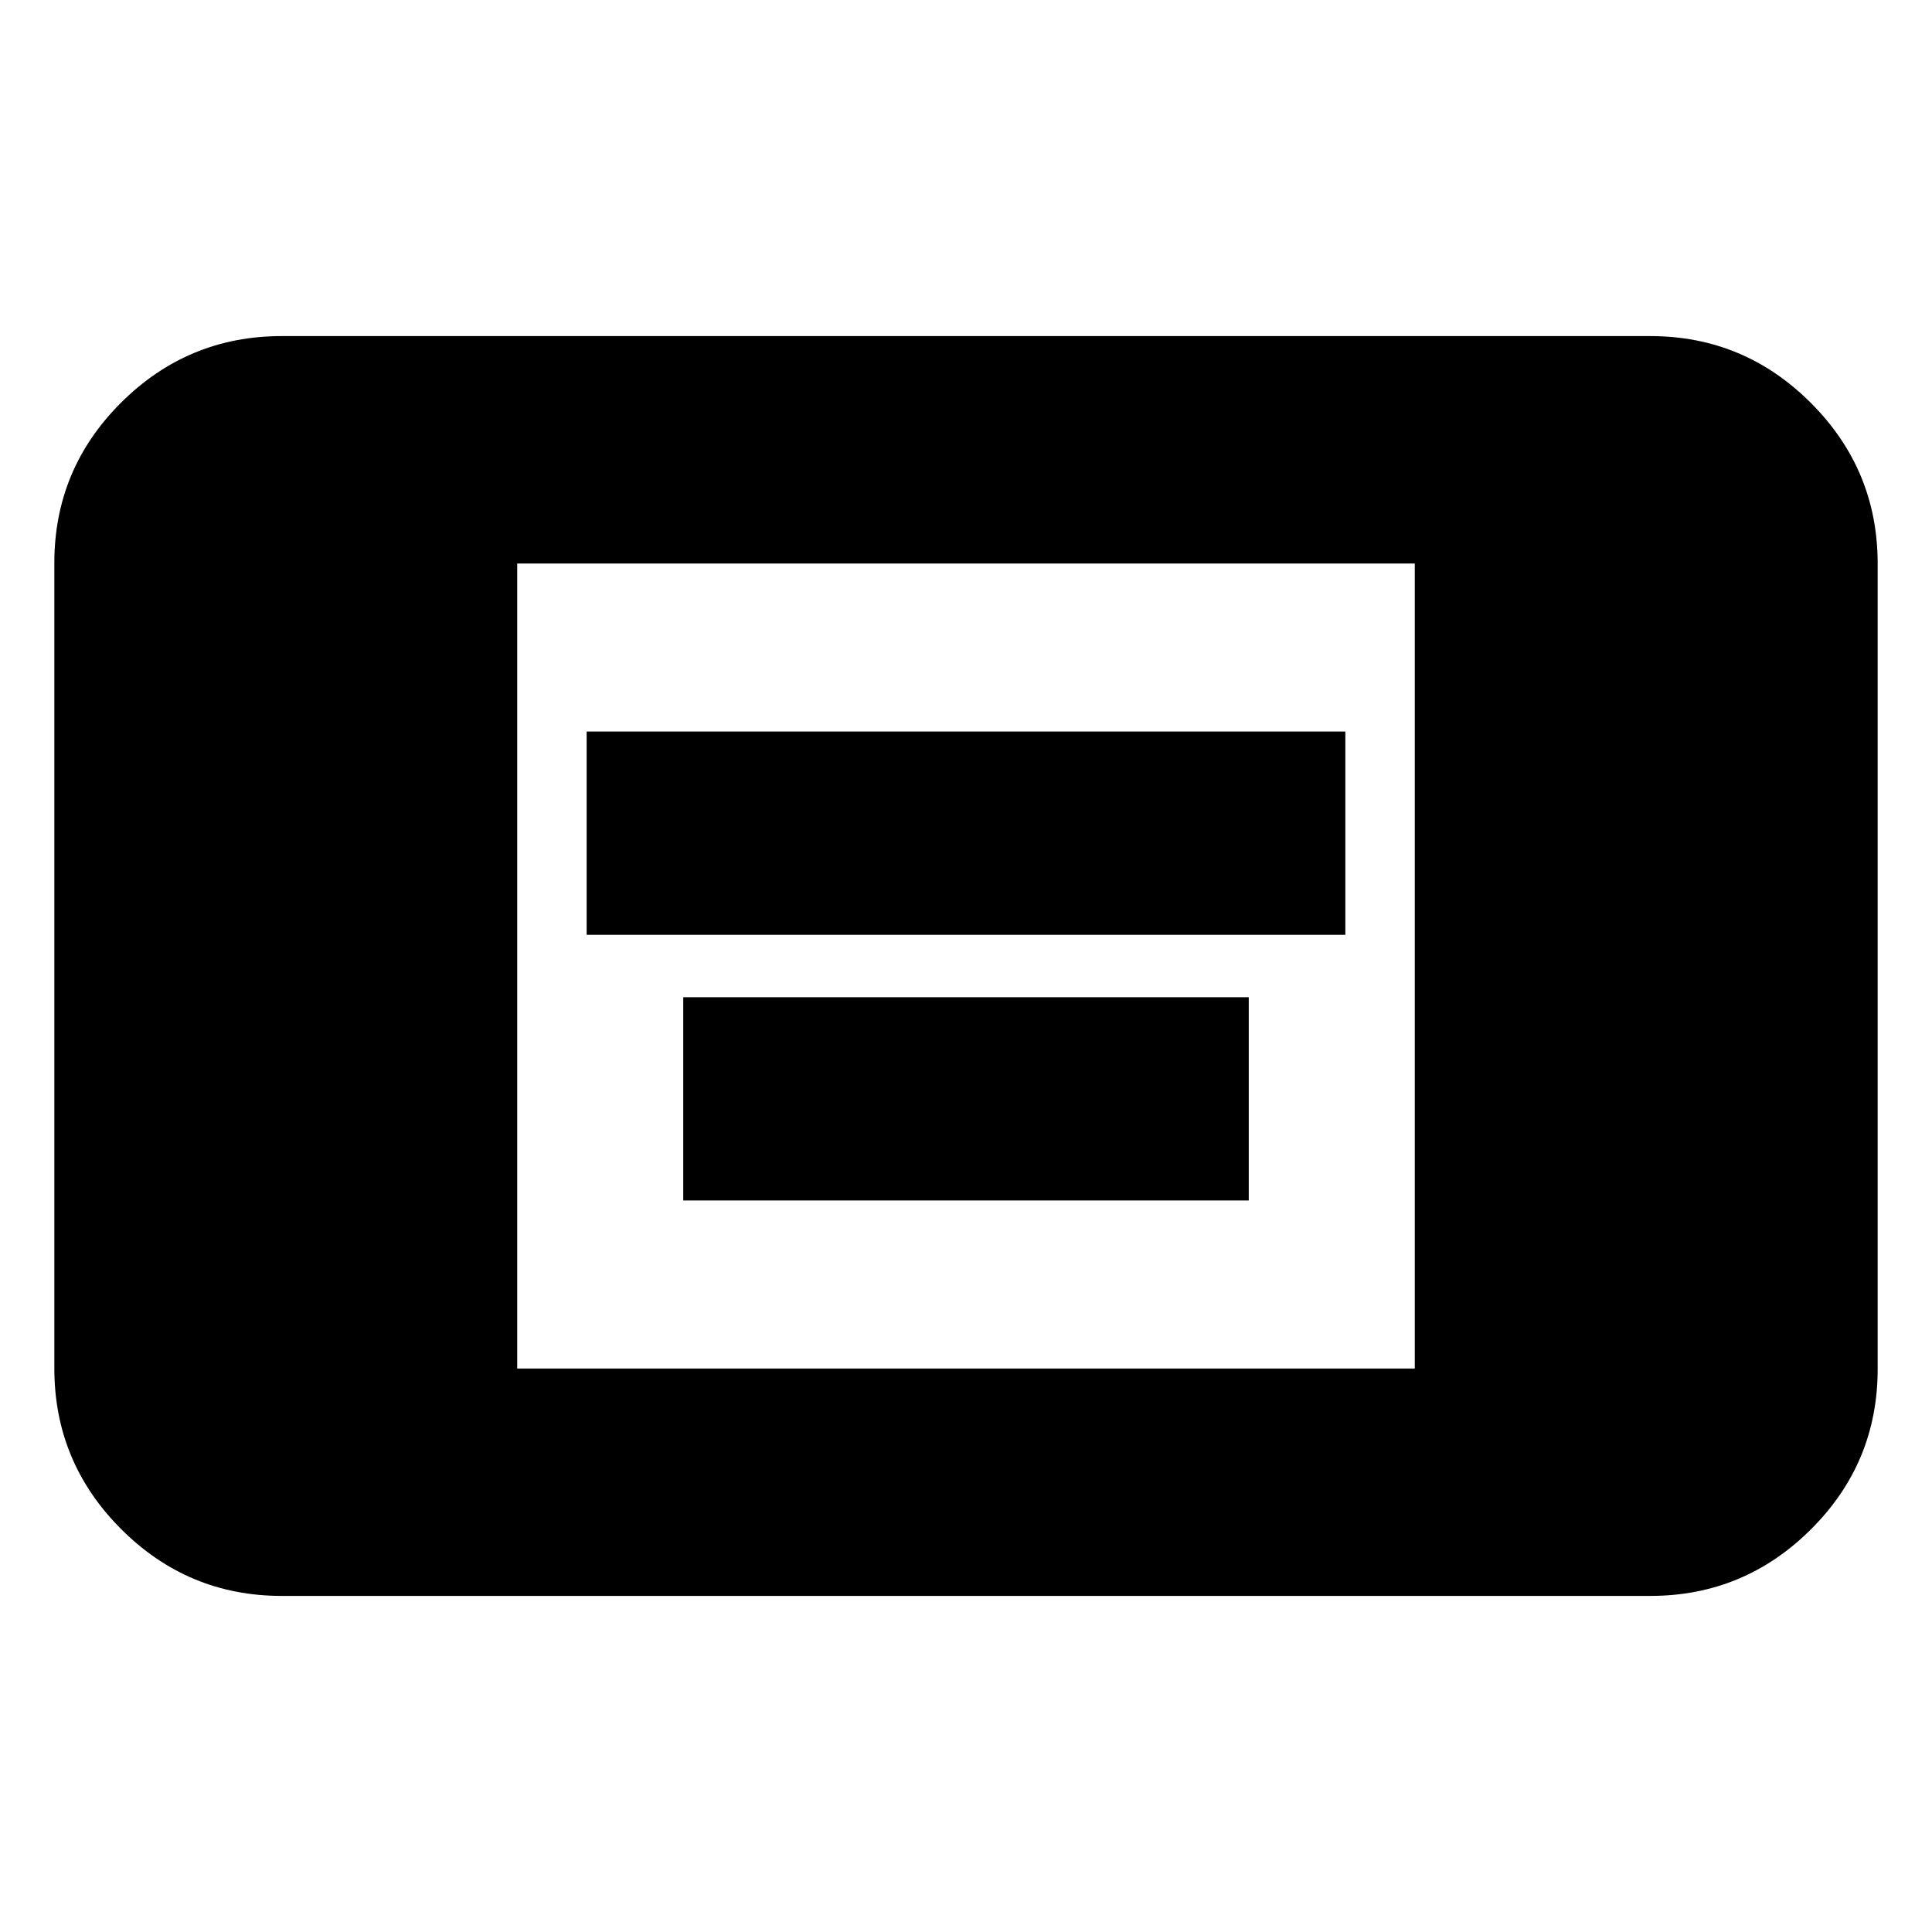 <svg xmlns="http://www.w3.org/2000/svg" height="20" viewBox="0 -960 960 960" width="20"><path d="M291.5-495.5v-101h377v101h-377Zm48 132v-101h281v101h-281ZM140-167q-46.61 0-79.81-33.21Q27-233.41 27-280.04v-400.24q0-46.63 33.19-79.68Q93.39-793 140-793h680q46.61 0 79.81 33.21Q933-726.59 933-679.96v400.24q0 46.63-33.19 79.68Q866.61-167 820-167H140Zm117-113h446v-400H257v400Z"/></svg>